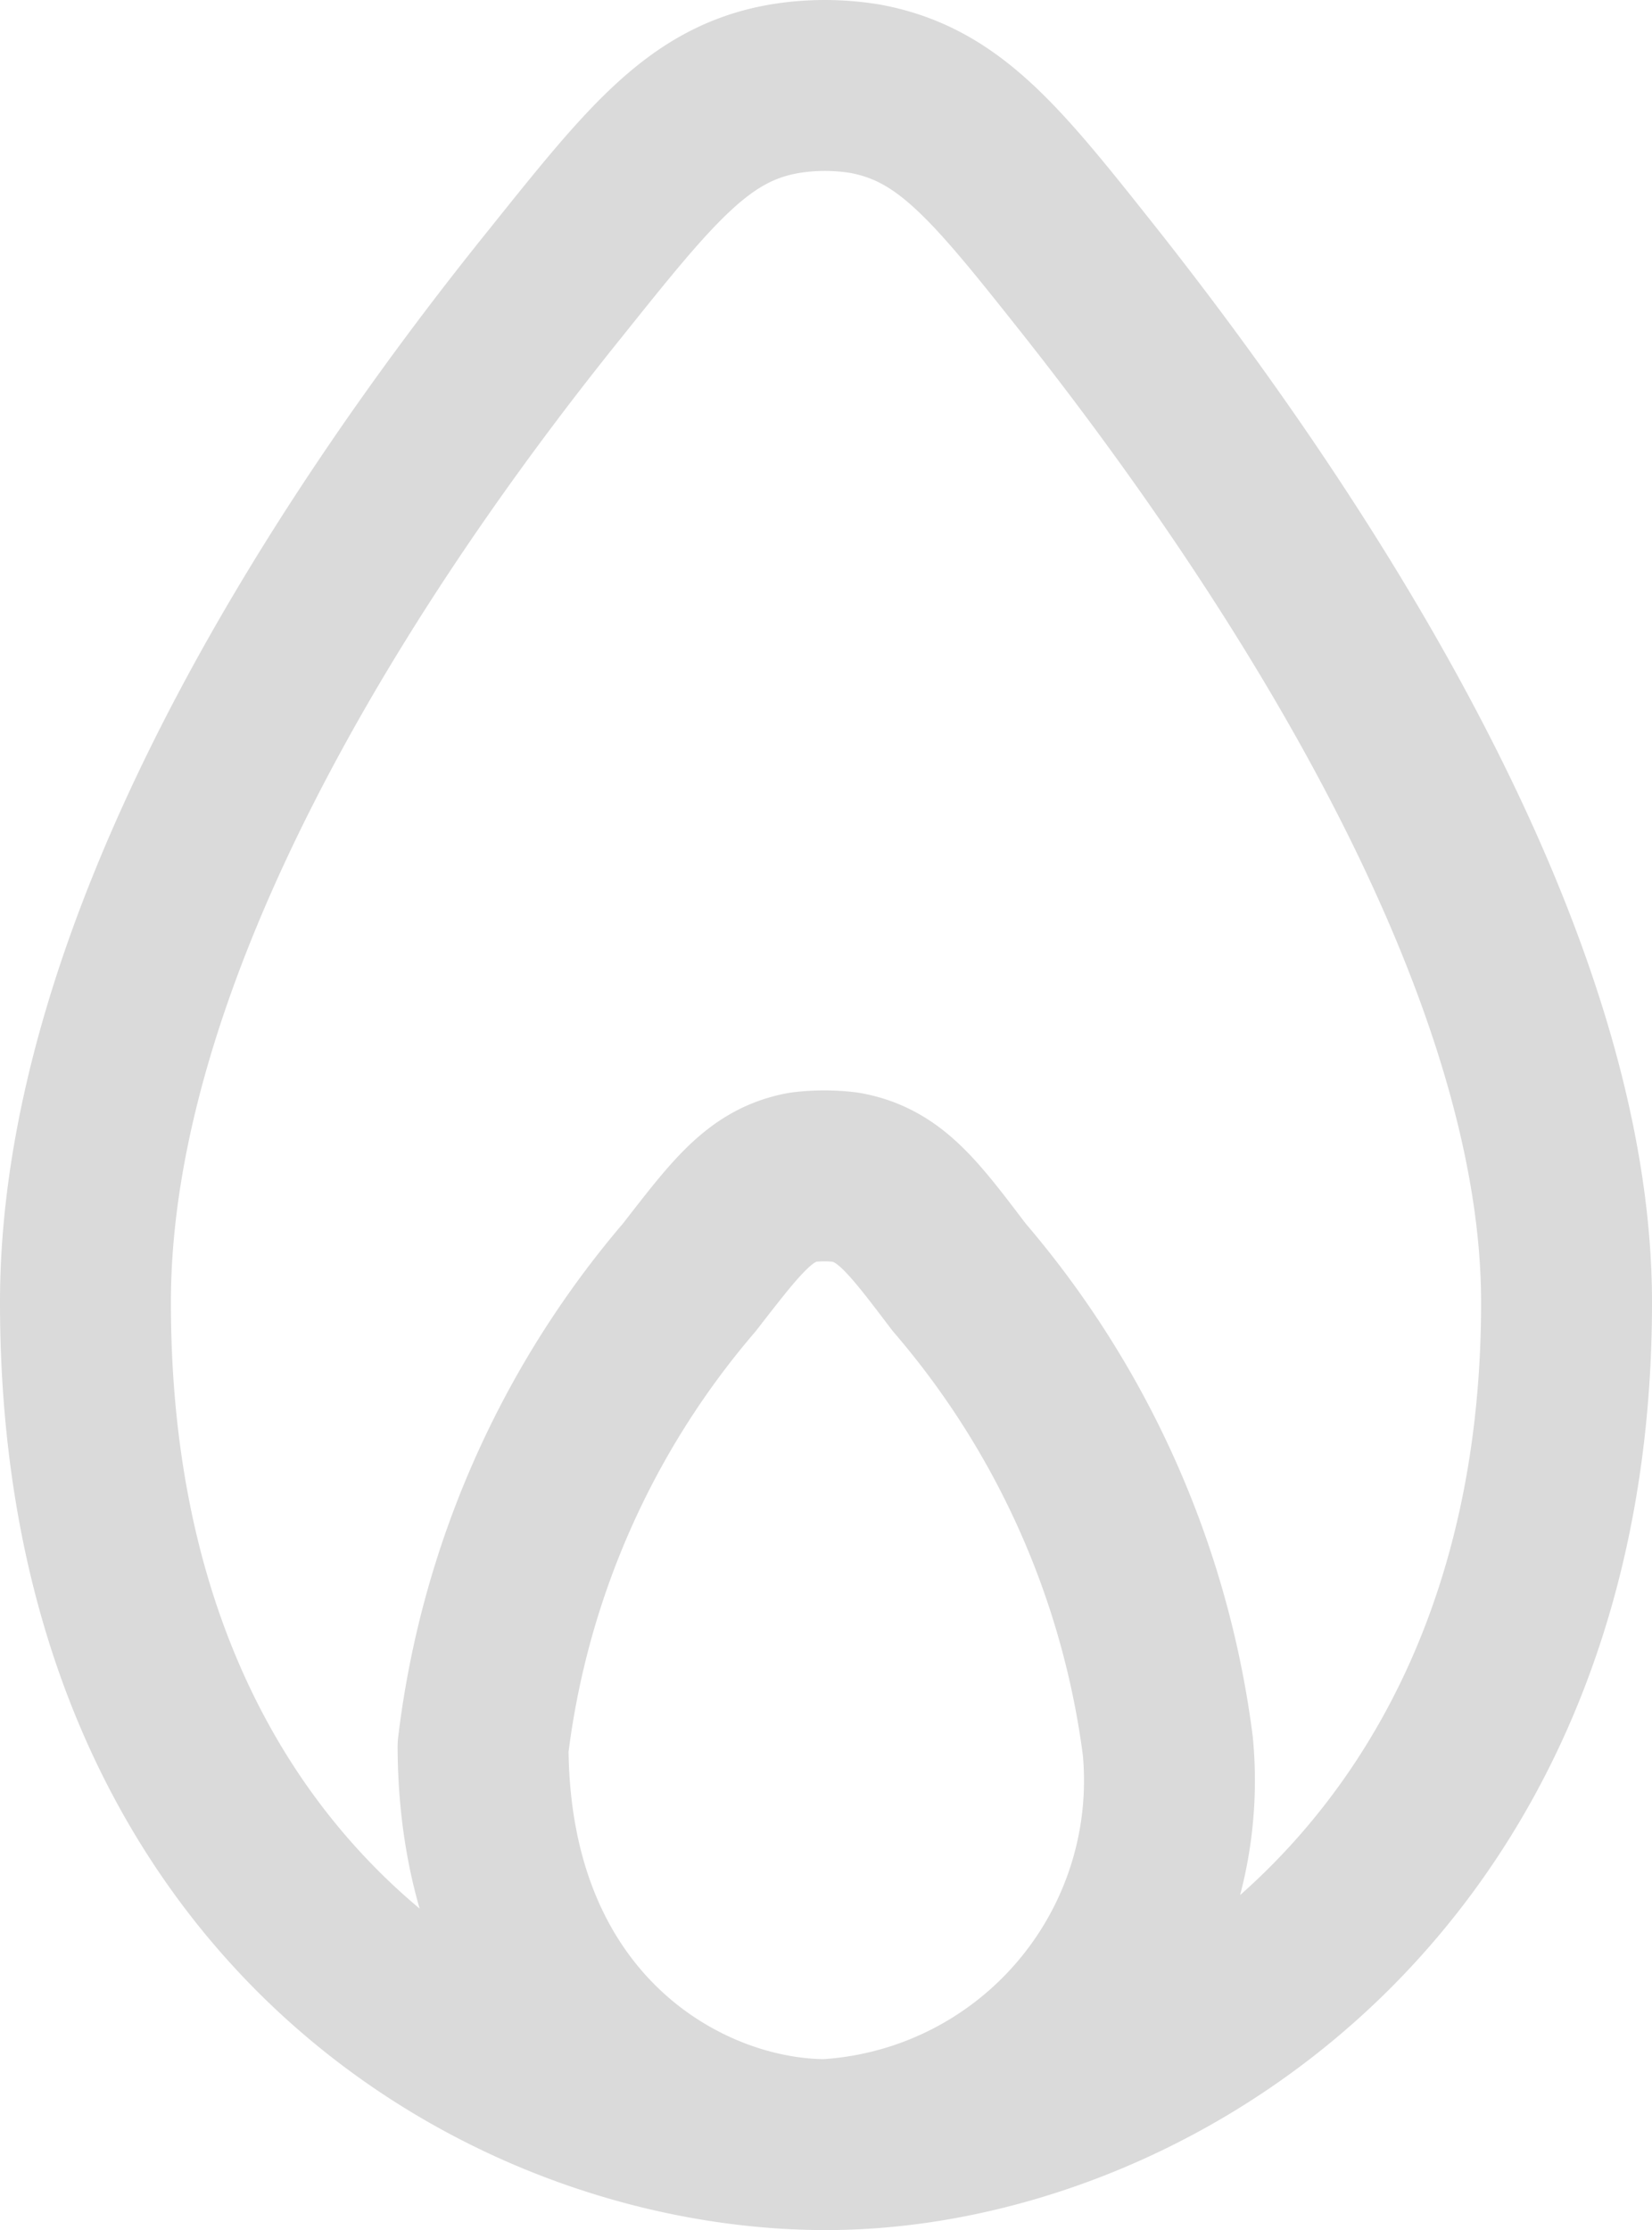 <svg xmlns="http://www.w3.org/2000/svg" viewBox="0 0 14.5 19.57"><defs><style>.cls-1{fill:none;stroke:#dadada;stroke-linejoin:round;stroke-width:1.5px;}</style></defs><g id="Layer_2" data-name="Layer 2"><g id="Layer_1-2" data-name="Layer 1"><path class="cls-1" d="M7.25,18.82c2.79,0,6.5-2.28,6.5-7.39,0-3-2.3-6.57-4.16-8.93C8.75,1.44,8.34.92,7.6.78a2.18,2.18,0,0,0-.72,0c-.74.13-1.16.65-2,1.7C3,4.81.75,8.31.75,11.43.75,16.71,4.46,18.82,7.25,18.82Zm0,0a3.2,3.2,0,0,0,3-3.5,7.85,7.85,0,0,0-1.83-4.11c-.41-.54-.61-.81-1-.88a1.53,1.53,0,0,0-.37,0c-.38.07-.58.34-1,.88a7.76,7.76,0,0,0-1.81,4.12C4.25,17.82,6,18.82,7.25,18.82Z"/></g></g></svg>